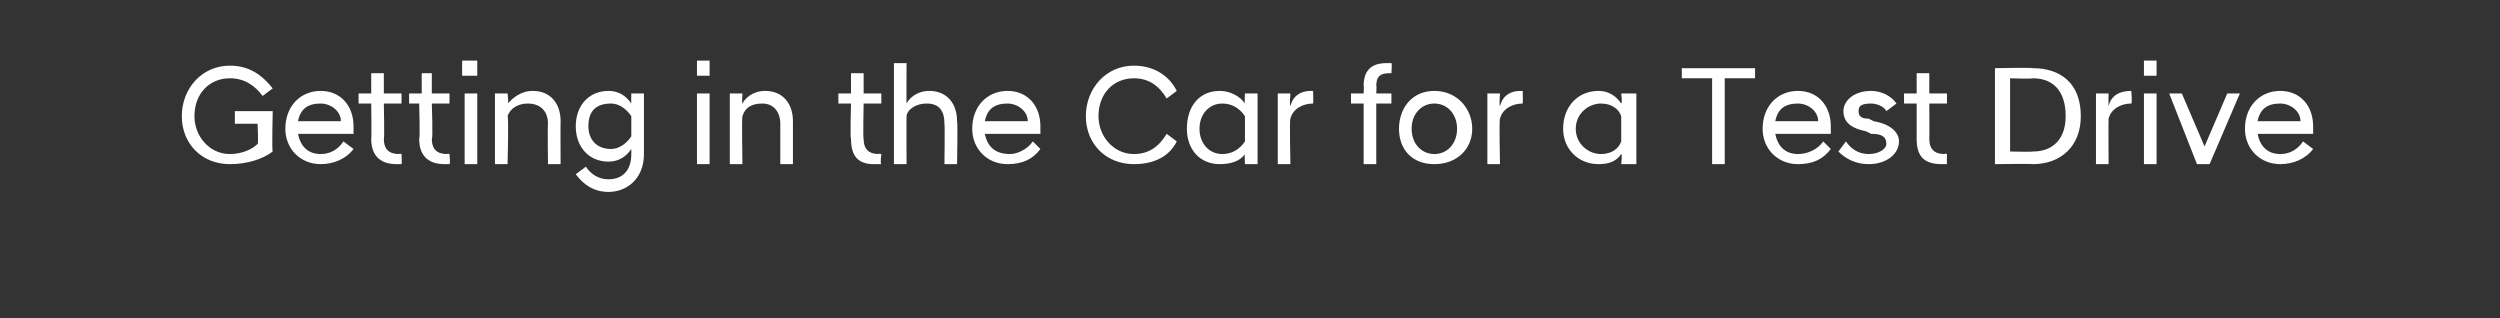 <?xml version="1.0" standalone="no"?>
<!DOCTYPE svg PUBLIC "-//W3C//DTD SVG 1.1//EN" "http://www.w3.org/Graphics/SVG/1.1/DTD/svg11.dtd">
<svg xmlns="http://www.w3.org/2000/svg" version="1.1" width="99px" height="12.6px" viewBox="0 0 99 12.6">
  <rect x="0" y="0" width="99" height="12.6" fill="#333333" stroke="none"/>
  <desc>Getting in the Car for a Test Drive</desc>
  <defs/>
  <g id="Polygon303095">
    <path d="M 7.2 4.6 C 7.2 3.5 8 2.6 9.1 2.6 C 9.9 2.6 10.4 3 10.8 3.5 C 10.8 3.5 10.4 3.8 10.4 3.8 C 10.1 3.4 9.7 3.1 9.1 3.1 C 8.3 3.1 7.7 3.7 7.7 4.6 C 7.7 5.4 8.3 6.1 9.1 6.1 C 9.6 6.1 10 5.9 10.2 5.7 C 10.24 5.71 10.2 4.9 10.2 4.9 L 9.3 4.9 L 9.3 4.4 L 10.8 4.4 C 10.8 4.4 10.76 5.98 10.8 6 C 10.4 6.3 9.8 6.5 9.1 6.5 C 8 6.5 7.2 5.7 7.2 4.6 Z M 11.3 5.1 C 11.3 4.2 11.9 3.6 12.7 3.6 C 13.5 3.6 14 4.2 14 5 C 14 5.1 14 5.2 14 5.3 C 14 5.3 11.8 5.3 11.8 5.3 C 11.9 5.8 12.2 6.1 12.7 6.1 C 13.1 6.1 13.4 5.9 13.6 5.6 C 13.6 5.6 14 5.9 14 5.9 C 13.7 6.3 13.2 6.5 12.7 6.5 C 11.9 6.5 11.3 5.9 11.3 5.1 Z M 11.8 4.8 C 11.8 4.8 13.5 4.8 13.5 4.8 C 13.5 4.4 13.1 4.1 12.7 4.1 C 12.2 4.1 11.9 4.3 11.8 4.8 Z M 14.7 5.5 C 14.72 5.49 14.7 4.1 14.7 4.1 L 14.2 4.1 L 14.2 3.7 L 14.7 3.7 L 14.7 2.9 L 15.2 2.9 L 15.2 3.7 L 15.9 3.7 L 15.9 4.1 L 15.2 4.1 C 15.2 4.1 15.23 5.51 15.2 5.5 C 15.2 5.9 15.4 6.1 15.8 6.1 C 15.83 6.07 15.9 6.1 15.9 6.1 C 15.9 6.1 15.92 6.49 15.9 6.5 C 15.9 6.5 15.8 6.5 15.7 6.5 C 15.1 6.5 14.7 6.2 14.7 5.5 Z M 16.6 5.5 C 16.64 5.49 16.6 4.1 16.6 4.1 L 16.2 4.1 L 16.2 3.7 L 16.7 3.7 L 16.7 2.9 L 17.1 2.9 L 17.1 3.7 L 17.8 3.7 L 17.8 4.1 L 17.1 4.1 C 17.1 4.1 17.15 5.51 17.1 5.5 C 17.1 5.9 17.3 6.1 17.7 6.1 C 17.75 6.07 17.8 6.1 17.8 6.1 C 17.8 6.1 17.84 6.49 17.8 6.5 C 17.8 6.5 17.7 6.5 17.6 6.5 C 17 6.5 16.6 6.2 16.6 5.5 Z M 18.4 3.7 L 18.9 3.7 L 18.9 6.5 L 18.4 6.5 L 18.4 3.7 Z M 18.3 2.4 L 18.9 2.4 L 18.9 3 L 18.3 3 L 18.3 2.4 Z M 19.6 3.7 L 20.1 3.7 C 20.1 3.7 20.15 4.1 20.1 4.1 C 20.3 3.9 20.6 3.6 21.1 3.6 C 21.8 3.6 22.2 4.1 22.2 4.8 C 22.19 4.84 22.2 6.5 22.2 6.5 L 21.7 6.5 C 21.7 6.5 21.68 4.9 21.7 4.9 C 21.7 4.4 21.4 4.1 20.9 4.1 C 20.5 4.1 20.2 4.3 20.1 4.6 C 20.15 4.65 20.1 6.5 20.1 6.5 L 19.6 6.5 L 19.6 3.7 Z M 22.8 5 C 22.8 4.2 23.3 3.6 24.1 3.6 C 24.5 3.6 24.8 3.8 25 4.1 C 24.99 4.06 25 3.7 25 3.7 L 25.5 3.7 C 25.5 3.7 25.5 6.11 25.5 6.1 C 25.5 7.1 24.8 7.6 24.1 7.6 C 23.5 7.6 23.1 7.3 22.8 6.9 C 22.8 6.9 23.2 6.6 23.2 6.6 C 23.4 6.9 23.7 7.1 24.1 7.1 C 24.6 7.1 25 6.8 25 6.1 C 25 6.1 25 5.9 25 5.9 C 24.8 6.2 24.5 6.4 24.1 6.4 C 23.3 6.4 22.8 5.8 22.8 5 Z M 25 5.4 C 25 5.4 25 4.6 25 4.6 C 24.8 4.3 24.5 4.1 24.2 4.1 C 23.6 4.1 23.3 4.4 23.3 5 C 23.3 5.5 23.6 5.9 24.2 5.9 C 24.5 5.9 24.8 5.7 25 5.4 Z M 27.6 3.7 L 28.1 3.7 L 28.1 6.5 L 27.6 6.5 L 27.6 3.7 Z M 27.6 2.4 L 28.1 2.4 L 28.1 3 L 27.6 3 L 27.6 2.4 Z M 28.9 3.7 L 29.4 3.7 C 29.4 3.7 29.37 4.1 29.4 4.1 C 29.5 3.9 29.8 3.6 30.3 3.6 C 31 3.6 31.4 4.1 31.4 4.8 C 31.4 4.84 31.4 6.5 31.4 6.5 L 30.9 6.5 C 30.9 6.5 30.9 4.9 30.9 4.9 C 30.9 4.4 30.6 4.1 30.2 4.1 C 29.7 4.1 29.5 4.3 29.4 4.6 C 29.37 4.65 29.4 6.5 29.4 6.5 L 28.9 6.5 L 28.9 3.7 Z M 33.7 5.5 C 33.66 5.49 33.7 4.1 33.7 4.1 L 33.2 4.1 L 33.2 3.7 L 33.7 3.7 L 33.7 2.9 L 34.2 2.9 L 34.2 3.7 L 34.9 3.7 L 34.9 4.1 L 34.2 4.1 C 34.2 4.1 34.17 5.51 34.2 5.5 C 34.2 5.9 34.4 6.1 34.8 6.1 C 34.76 6.07 34.9 6.1 34.9 6.1 C 34.9 6.1 34.85 6.49 34.9 6.5 C 34.8 6.5 34.7 6.5 34.6 6.5 C 34 6.5 33.7 6.2 33.7 5.5 Z M 35.4 2.5 L 35.9 2.5 C 35.9 2.5 35.89 4.11 35.9 4.1 C 36 3.9 36.3 3.6 36.8 3.6 C 37.5 3.6 37.9 4.1 37.9 4.8 C 37.93 4.84 37.9 6.5 37.9 6.5 L 37.4 6.5 C 37.4 6.5 37.42 4.9 37.4 4.9 C 37.4 4.4 37.2 4.1 36.7 4.1 C 36.2 4.1 35.9 4.4 35.9 4.6 C 35.89 4.65 35.9 6.5 35.9 6.5 L 35.4 6.5 L 35.4 2.5 Z M 38.5 5.1 C 38.5 4.2 39.1 3.6 39.9 3.6 C 40.7 3.6 41.2 4.2 41.2 5 C 41.2 5.1 41.2 5.2 41.2 5.3 C 41.2 5.3 39 5.3 39 5.3 C 39.1 5.8 39.4 6.1 40 6.1 C 40.3 6.1 40.7 5.9 40.9 5.6 C 40.9 5.6 41.2 5.9 41.2 5.9 C 40.9 6.3 40.5 6.5 39.9 6.5 C 39.1 6.5 38.5 5.9 38.5 5.1 Z M 39 4.8 C 39 4.8 40.7 4.8 40.7 4.8 C 40.7 4.4 40.3 4.1 39.9 4.1 C 39.4 4.1 39.1 4.3 39 4.8 Z M 43 4.6 C 43 3.5 43.8 2.6 44.9 2.6 C 45.7 2.6 46.3 3 46.6 3.6 C 46.6 3.6 46.2 3.9 46.2 3.9 C 45.9 3.4 45.5 3.1 44.9 3.1 C 44.1 3.1 43.5 3.7 43.5 4.6 C 43.5 5.4 44.1 6.1 44.9 6.1 C 45.5 6.1 45.9 5.8 46.2 5.3 C 46.2 5.3 46.6 5.6 46.6 5.6 C 46.3 6.2 45.7 6.5 44.9 6.5 C 43.8 6.5 43 5.7 43 4.6 Z M 49.3 6.1 C 49.1 6.4 48.7 6.5 48.3 6.5 C 47.5 6.5 47 5.9 47 5.1 C 47 4.2 47.5 3.6 48.3 3.6 C 48.7 3.6 49.1 3.8 49.3 4.1 C 49.28 4.07 49.3 3.7 49.3 3.7 L 49.8 3.7 L 49.8 6.5 L 49.3 6.5 C 49.3 6.5 49.28 6.08 49.3 6.1 Z M 49.3 5.6 C 49.3 5.6 49.3 4.6 49.3 4.6 C 49.1 4.3 48.8 4.1 48.4 4.1 C 47.9 4.1 47.5 4.5 47.5 5.1 C 47.5 5.7 47.9 6.1 48.4 6.1 C 48.8 6.1 49.1 5.9 49.3 5.6 Z M 50.6 3.7 L 51.1 3.7 C 51.1 3.7 51.06 4.16 51.1 4.2 C 51.2 3.8 51.5 3.6 51.9 3.6 C 51.95 3.61 52 3.6 52 3.6 C 52 3.6 52.01 4.1 52 4.1 C 51.6 4.1 51.2 4.3 51.1 4.7 C 51.06 4.73 51.1 6.5 51.1 6.5 L 50.6 6.5 L 50.6 3.7 Z M 54 4.1 L 53.5 4.1 L 53.5 3.7 L 54 3.7 C 54 3.7 54.02 3.37 54 3.4 C 54 2.8 54.3 2.5 54.9 2.5 C 55 2.5 55.1 2.5 55.1 2.5 C 55.13 2.48 55.1 2.9 55.1 2.9 C 55.1 2.9 55.05 2.9 55 2.9 C 54.7 2.9 54.5 3 54.5 3.4 C 54.52 3.37 54.5 3.7 54.5 3.7 L 55.1 3.7 L 55.1 4.1 L 54.5 4.1 L 54.5 6.5 L 54 6.5 L 54 4.1 Z M 55.4 5.1 C 55.4 4.3 55.9 3.6 56.8 3.6 C 57.7 3.6 58.3 4.3 58.3 5.1 C 58.3 5.9 57.7 6.5 56.8 6.5 C 55.9 6.5 55.4 5.9 55.4 5.1 Z M 57.7 5.1 C 57.7 4.5 57.3 4.1 56.8 4.1 C 56.3 4.1 55.9 4.5 55.9 5.1 C 55.9 5.7 56.3 6.1 56.8 6.1 C 57.3 6.1 57.7 5.7 57.7 5.1 Z M 58.9 3.7 L 59.4 3.7 C 59.4 3.7 59.36 4.16 59.4 4.2 C 59.5 3.8 59.8 3.6 60.2 3.6 C 60.24 3.61 60.3 3.6 60.3 3.6 C 60.3 3.6 60.31 4.1 60.3 4.1 C 59.9 4.1 59.5 4.3 59.4 4.7 C 59.36 4.73 59.4 6.5 59.4 6.5 L 58.9 6.5 L 58.9 3.7 Z M 64.2 6.1 C 64 6.4 63.7 6.5 63.3 6.5 C 62.5 6.5 61.9 5.9 61.9 5.1 C 61.9 4.2 62.5 3.6 63.3 3.6 C 63.7 3.6 64 3.8 64.2 4.1 C 64.25 4.07 64.2 3.7 64.2 3.7 L 64.8 3.7 L 64.8 6.5 L 64.2 6.5 C 64.2 6.5 64.25 6.08 64.2 6.1 Z M 64.2 5.6 C 64.2 5.6 64.2 4.6 64.2 4.6 C 64.1 4.3 63.8 4.1 63.4 4.1 C 62.9 4.1 62.4 4.5 62.4 5.1 C 62.4 5.7 62.9 6.1 63.4 6.1 C 63.8 6.1 64.1 5.9 64.2 5.6 Z M 67.8 3.1 L 66.6 3.1 L 66.6 2.7 L 69.5 2.7 L 69.5 3.1 L 68.3 3.1 L 68.3 6.5 L 67.8 6.5 L 67.8 3.1 Z M 69.8 5.1 C 69.8 4.2 70.4 3.6 71.2 3.6 C 72 3.6 72.5 4.2 72.5 5 C 72.5 5.1 72.5 5.2 72.5 5.3 C 72.5 5.3 70.3 5.3 70.3 5.3 C 70.4 5.8 70.7 6.1 71.2 6.1 C 71.6 6.1 72 5.9 72.2 5.6 C 72.2 5.6 72.5 5.9 72.5 5.9 C 72.2 6.3 71.8 6.5 71.2 6.5 C 70.4 6.5 69.8 5.9 69.8 5.1 Z M 70.3 4.8 C 70.3 4.8 72 4.8 72 4.8 C 72 4.4 71.6 4.1 71.2 4.1 C 70.7 4.1 70.4 4.3 70.3 4.8 Z M 72.8 6 C 72.8 6 73.1 5.6 73.1 5.6 C 73.3 5.9 73.6 6.1 74 6.1 C 74.4 6.1 74.7 5.9 74.7 5.7 C 74.7 5.4 74.5 5.3 74.1 5.3 C 74.1 5.3 73.9 5.2 73.9 5.2 C 73.4 5.1 73 4.9 73 4.4 C 73 4 73.4 3.6 74.1 3.6 C 74.5 3.6 74.9 3.8 75.1 4.1 C 75.1 4.1 74.7 4.4 74.7 4.4 C 74.6 4.2 74.3 4.1 74.1 4.1 C 73.7 4.1 73.6 4.2 73.6 4.4 C 73.6 4.6 73.7 4.7 74 4.7 C 74 4.7 74.2 4.8 74.2 4.8 C 74.8 4.9 75.2 5.2 75.2 5.6 C 75.2 6.1 74.7 6.5 74 6.5 C 73.5 6.5 73.1 6.3 72.8 6 Z M 75.9 5.5 C 75.9 5.49 75.9 4.1 75.9 4.1 L 75.4 4.1 L 75.4 3.7 L 75.9 3.7 L 75.9 2.9 L 76.4 2.9 L 76.4 3.7 L 77.1 3.7 L 77.1 4.1 L 76.4 4.1 C 76.4 4.1 76.41 5.51 76.4 5.5 C 76.4 5.9 76.6 6.1 77 6.1 C 77 6.07 77.1 6.1 77.1 6.1 C 77.1 6.1 77.09 6.49 77.1 6.5 C 77 6.5 76.9 6.5 76.9 6.5 C 76.2 6.5 75.9 6.2 75.9 5.5 Z M 79 2.7 C 79 2.7 80.49 2.67 80.5 2.7 C 81.6 2.7 82.4 3.3 82.4 4.6 C 82.4 5.8 81.6 6.5 80.5 6.5 C 80.49 6.48 79 6.5 79 6.5 L 79 2.7 Z M 79.6 3.1 L 79.6 6 C 79.6 6 80.46 6.02 80.5 6 C 81.3 6 81.8 5.5 81.8 4.6 C 81.8 3.6 81.3 3.1 80.5 3.1 C 80.46 3.13 79.6 3.1 79.6 3.1 Z M 83 3.7 L 83.5 3.7 C 83.5 3.7 83.49 4.16 83.5 4.2 C 83.6 3.8 83.9 3.6 84.4 3.6 C 84.37 3.61 84.4 3.6 84.4 3.6 C 84.4 3.6 84.44 4.1 84.4 4.1 C 84 4.1 83.6 4.3 83.5 4.7 C 83.49 4.73 83.5 6.5 83.5 6.5 L 83 6.5 L 83 3.7 Z M 84.9 3.7 L 85.4 3.7 L 85.4 6.5 L 84.9 6.5 L 84.9 3.7 Z M 84.9 2.4 L 85.4 2.4 L 85.4 3 L 84.9 3 L 84.9 2.4 Z M 85.9 3.7 L 86.4 3.7 L 87.3 5.8 L 88.2 3.7 L 88.7 3.7 L 87.5 6.5 L 87 6.5 L 85.9 3.7 Z M 88.9 5.1 C 88.9 4.2 89.5 3.6 90.3 3.6 C 91.1 3.6 91.6 4.2 91.6 5 C 91.6 5.1 91.6 5.2 91.6 5.3 C 91.6 5.3 89.4 5.3 89.4 5.3 C 89.5 5.8 89.8 6.1 90.3 6.1 C 90.7 6.1 91 5.9 91.2 5.6 C 91.2 5.6 91.6 5.9 91.6 5.9 C 91.3 6.3 90.8 6.5 90.3 6.5 C 89.5 6.5 88.9 5.9 88.9 5.1 Z M 89.4 4.8 C 89.4 4.8 91.1 4.8 91.1 4.8 C 91.1 4.4 90.7 4.1 90.3 4.1 C 89.8 4.1 89.5 4.3 89.4 4.8 Z " stroke="none" fill="#fff"/>
  </g>
</svg>